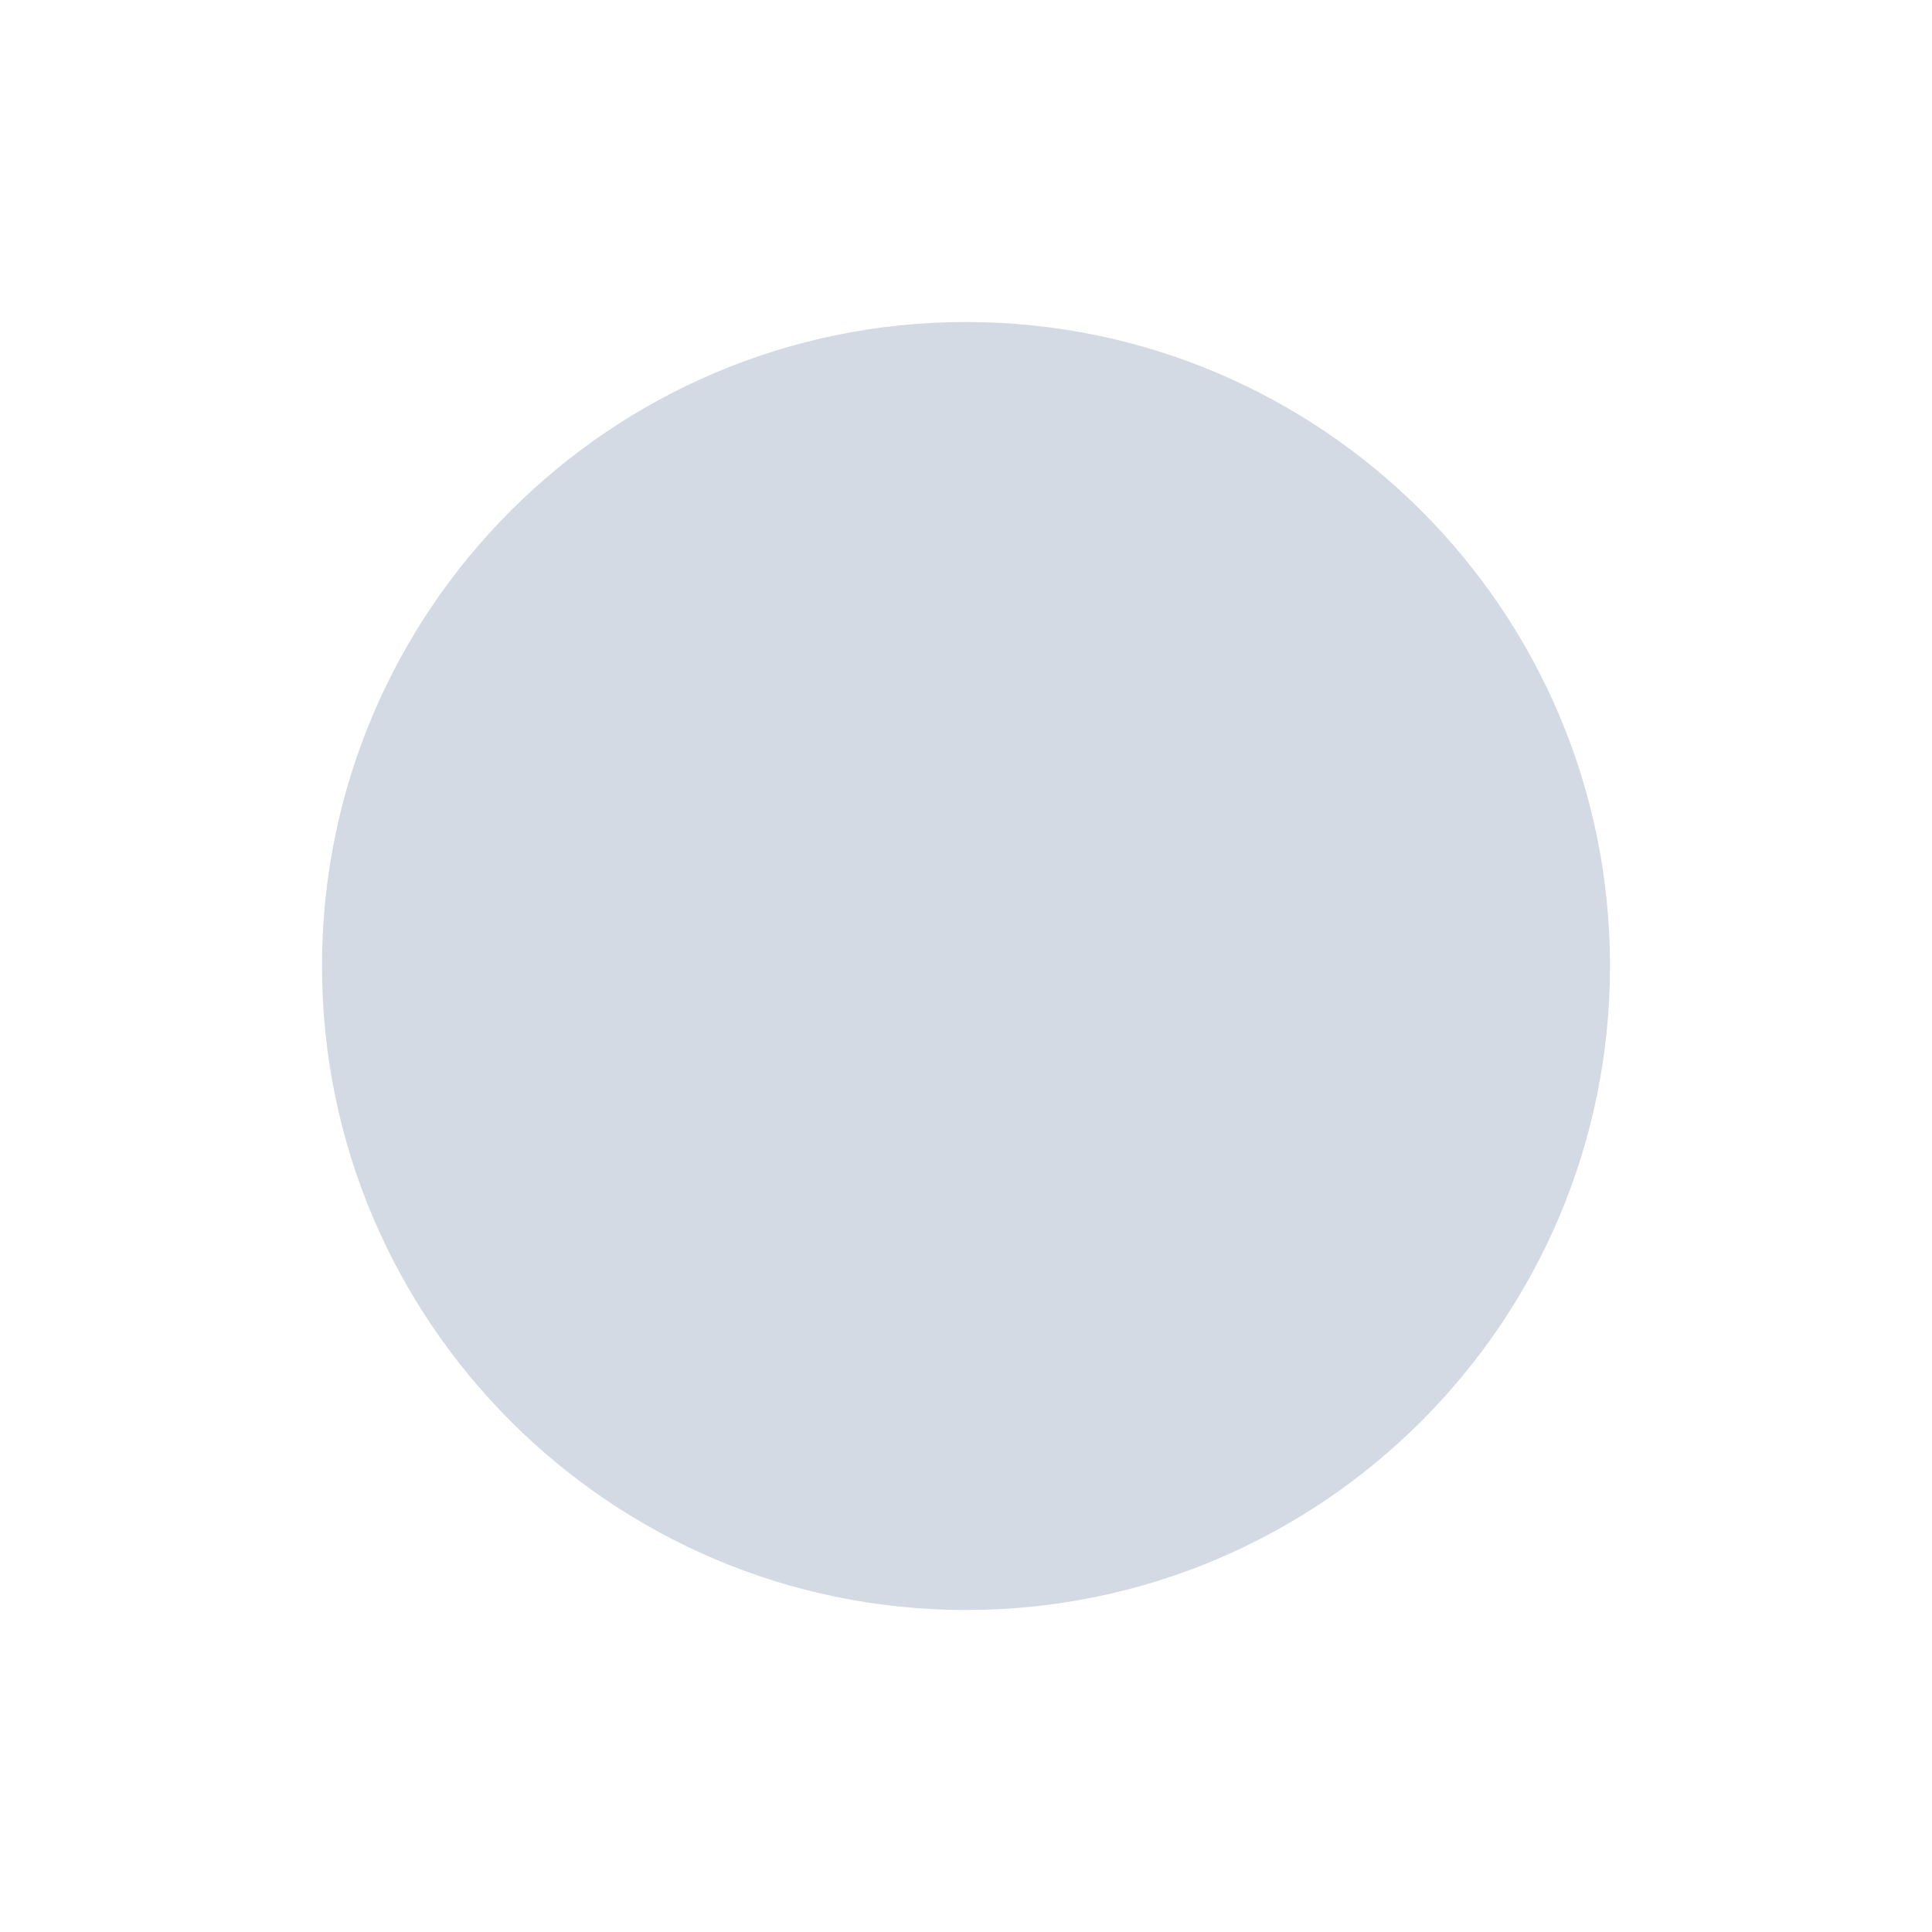 <?xml version="1.0" encoding="UTF-8" standalone="no"?>
<svg   xmlns="http://www.w3.org/2000/svg" height="24" width="24" version="1.1">
 <path   style="fill:#d3dae3" d="m12 4c-4.415 0-8 3.585-8 8s3.585 8 8 8 8-3.585 8-8-3.585-8-8-8z"/>
</svg>
